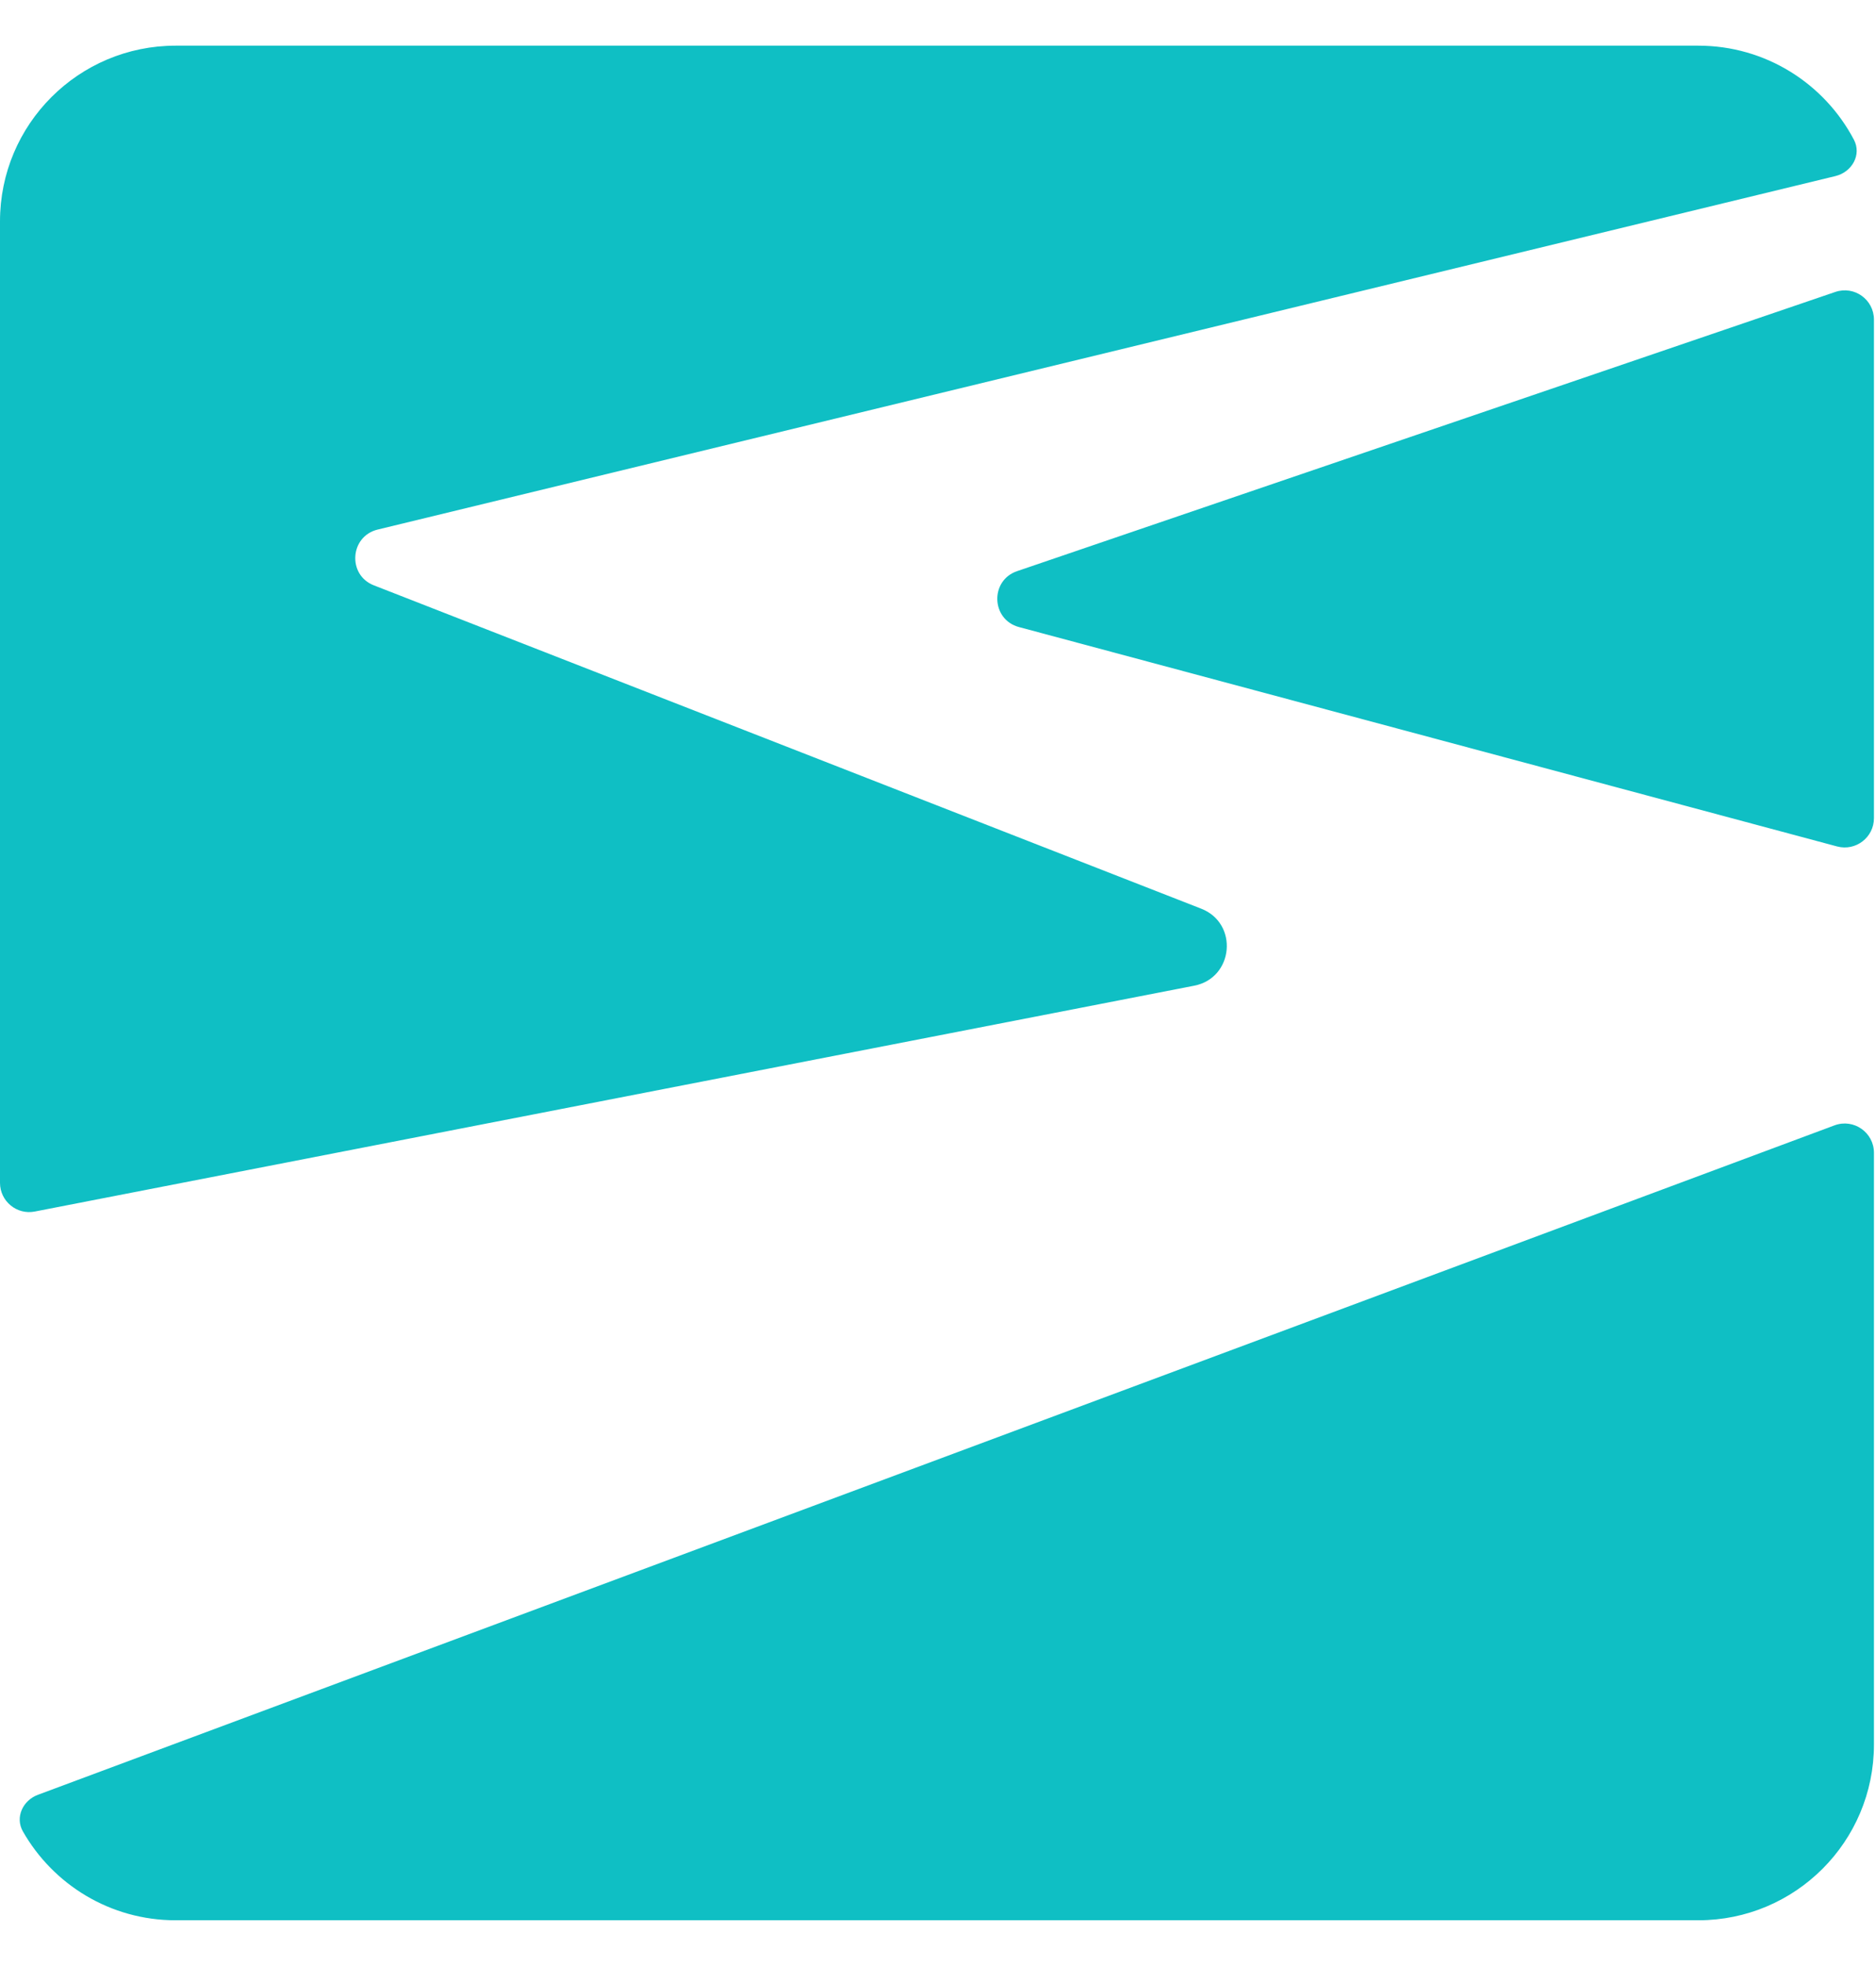 <svg width="21" height="22" viewBox="0 0 21 22" fill="none" xmlns="http://www.w3.org/2000/svg">
<path fill-rule="evenodd" clip-rule="evenodd" d="M20.753 1.564C20.841 1.732 20.731 1.925 20.547 1.97L4.227 5.926C3.916 6.002 3.887 6.434 4.185 6.55L13.446 10.168C13.867 10.332 13.811 10.944 13.368 11.03L0.39 13.557C0.188 13.597 -0 13.442 -0 13.236V2.477C-0 1.391 0.88 0.511 1.966 0.511H19.011C19.767 0.511 20.424 0.938 20.753 1.564ZM0.256 20.493C0.167 20.336 0.255 20.147 0.424 20.084L20.535 12.593C20.75 12.513 20.977 12.672 20.977 12.9V19.522C20.977 20.608 20.097 21.488 19.011 21.488H1.966C1.233 21.488 0.594 21.087 0.256 20.493ZM20.977 9.155C20.977 9.371 20.773 9.527 20.565 9.472L11.407 7.017C11.094 6.934 11.079 6.495 11.386 6.391L20.544 3.267C20.757 3.194 20.977 3.352 20.977 3.577V9.155Z" fill="#0FBFC4"/>
</svg>
